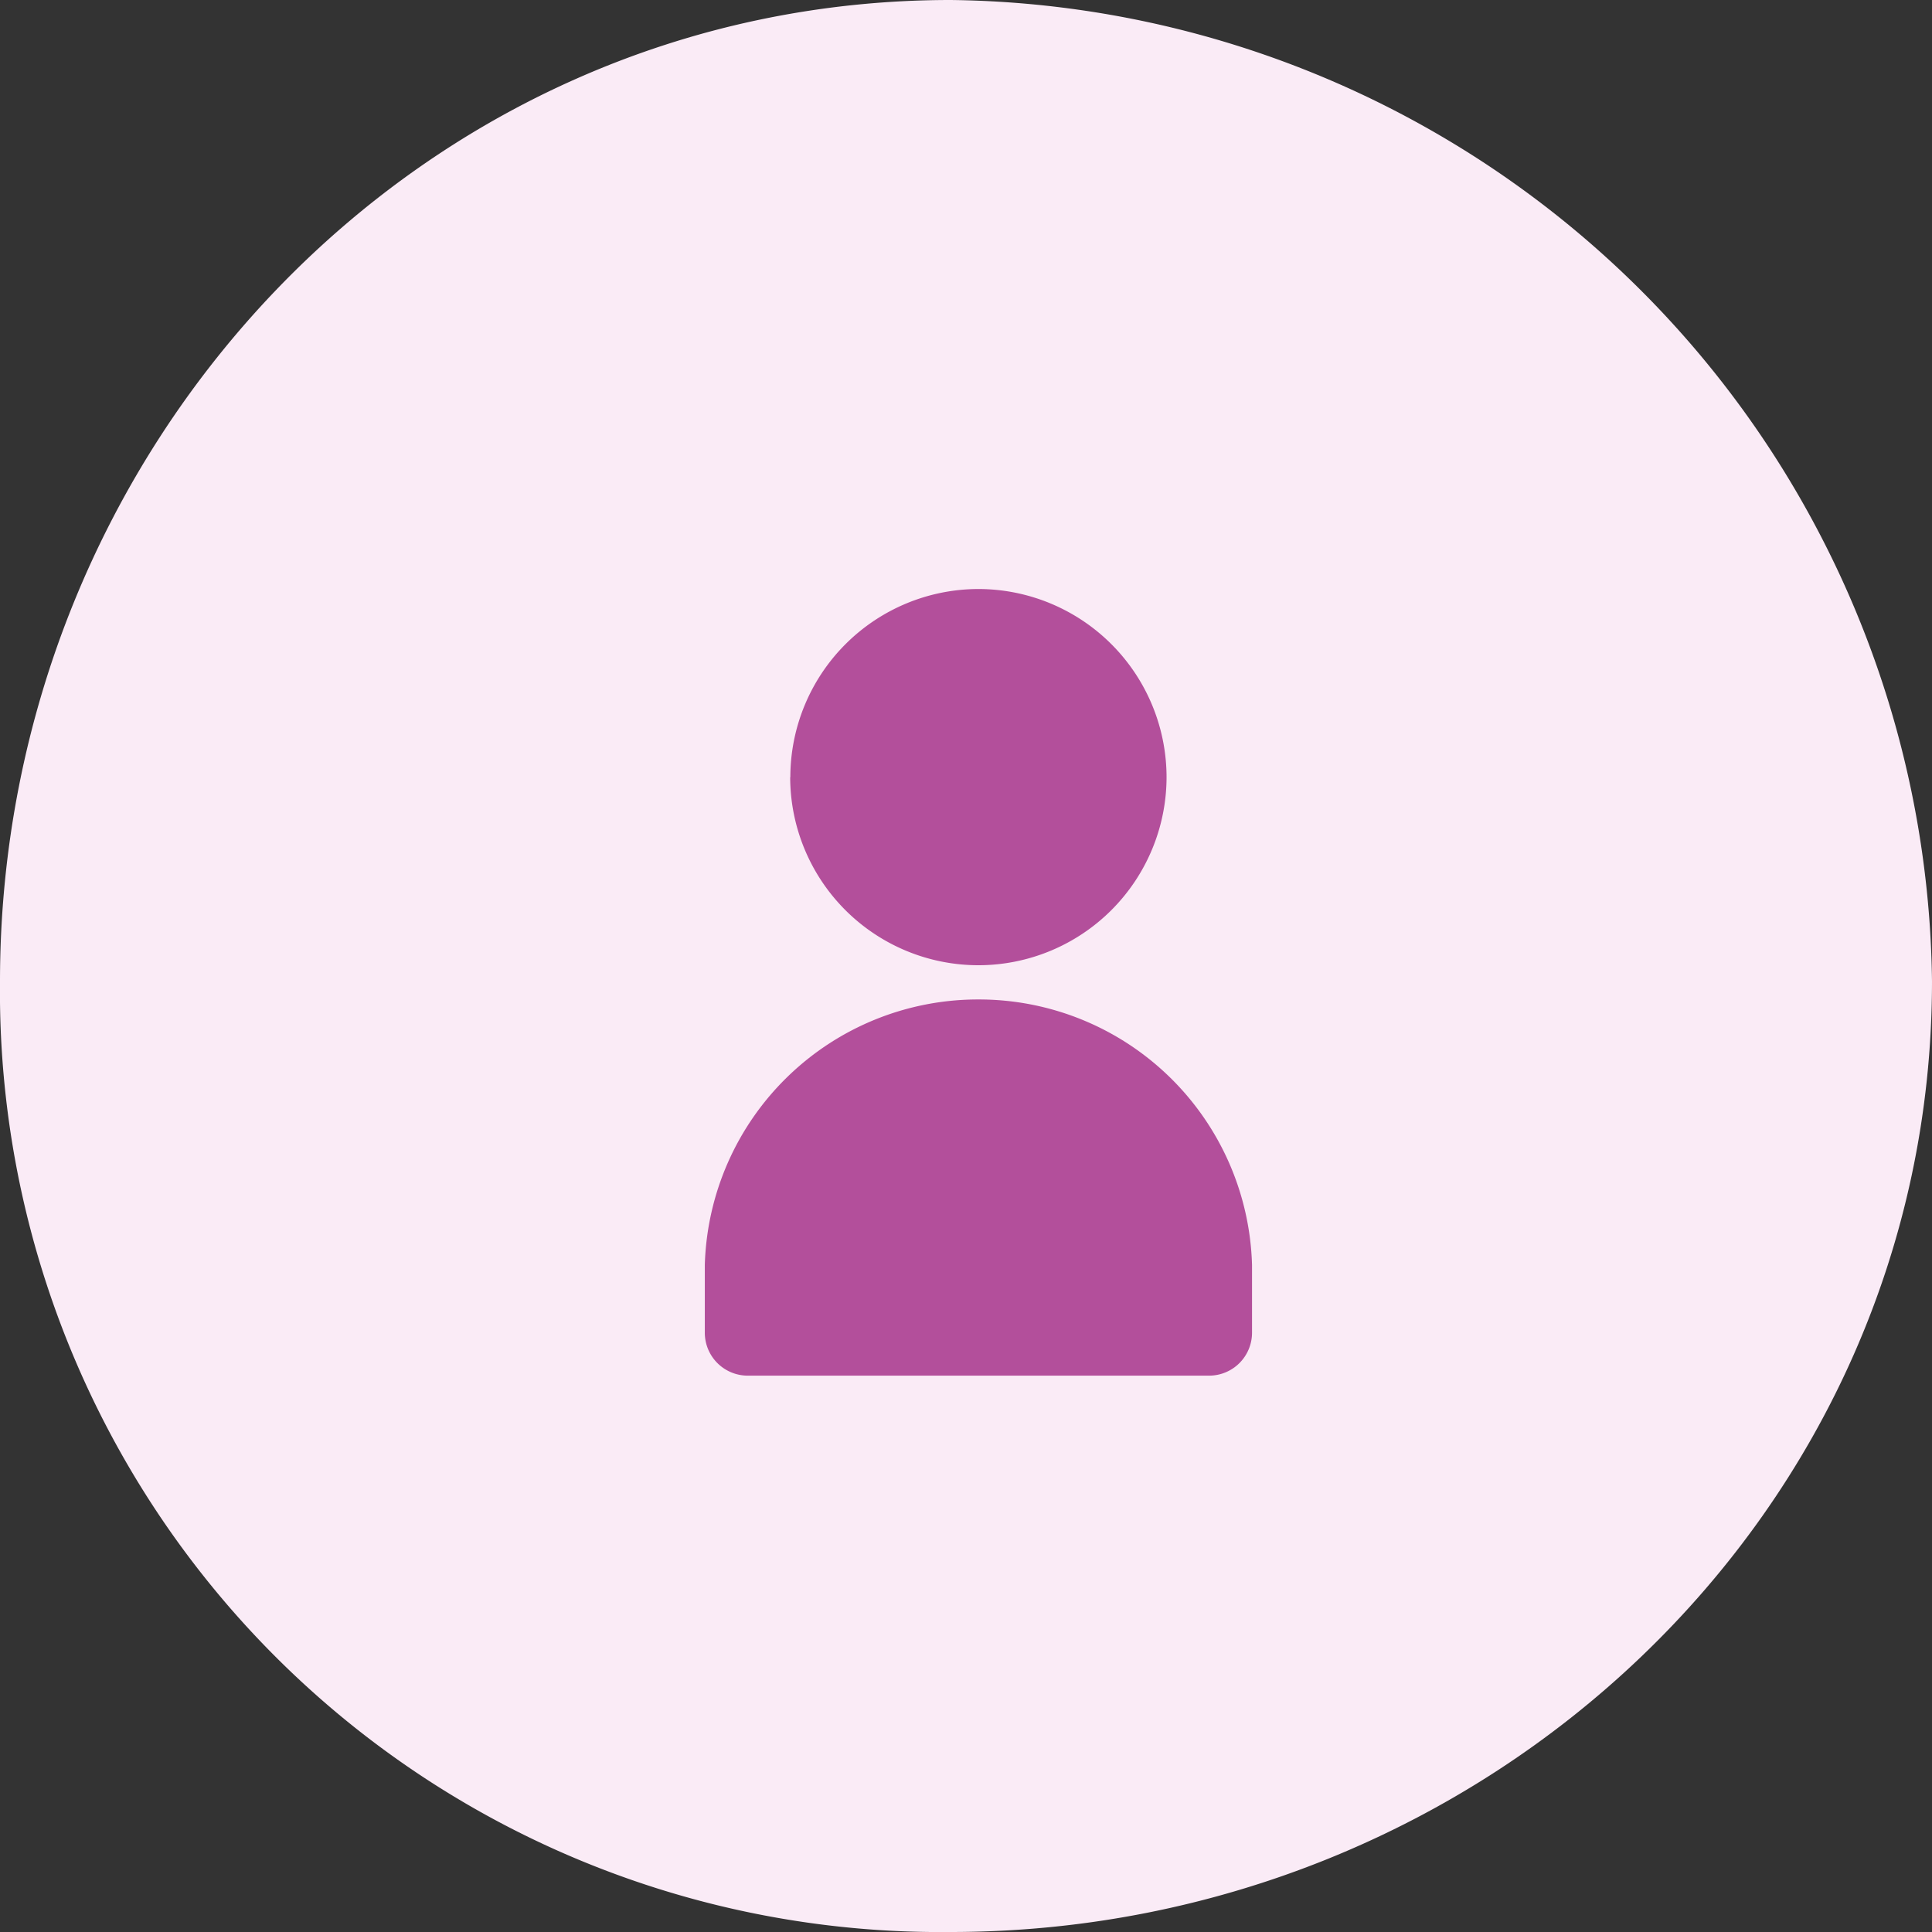 <svg xmlns="http://www.w3.org/2000/svg" width="63" height="63" viewBox="0 0 63 63">
  <rect x="0" y="0" width="63" height="63" fill="#333333" stroke="none"/>
  <g transform="translate(-0.422 0.238)">
    <path d="M361.328,21.762h0a32.375,32.375,0,0,1,32,32c0,17.387-14.614,31-32,31a30.666,30.666,0,0,1-31-31c0-17.386,13.614-32,31-32" transform="translate(-329.906 -22)" fill="#faebf6"/>
    <path d="M4276.41-5006.556a1.4,1.4,0,0,1-1.394-1.394v-2.215a8.912,8.912,0,0,1,8.922-8.658,8.911,8.911,0,0,1,8.922,8.658v2.215a1.4,1.4,0,0,1-1.394,1.394Zm1.395-19.516a6.141,6.141,0,0,1,6.134-6.135,6.142,6.142,0,0,1,6.134,6.135,6.14,6.14,0,0,1-6.134,6.133A6.14,6.14,0,0,1,4277.8-5026.072Z" transform="translate(-4251.611 5051.176)" fill="#b34f9b" stroke="rgba(0,0,0,0)" stroke-miterlimit="10" stroke-width="1"/>
  </g>
</svg>
